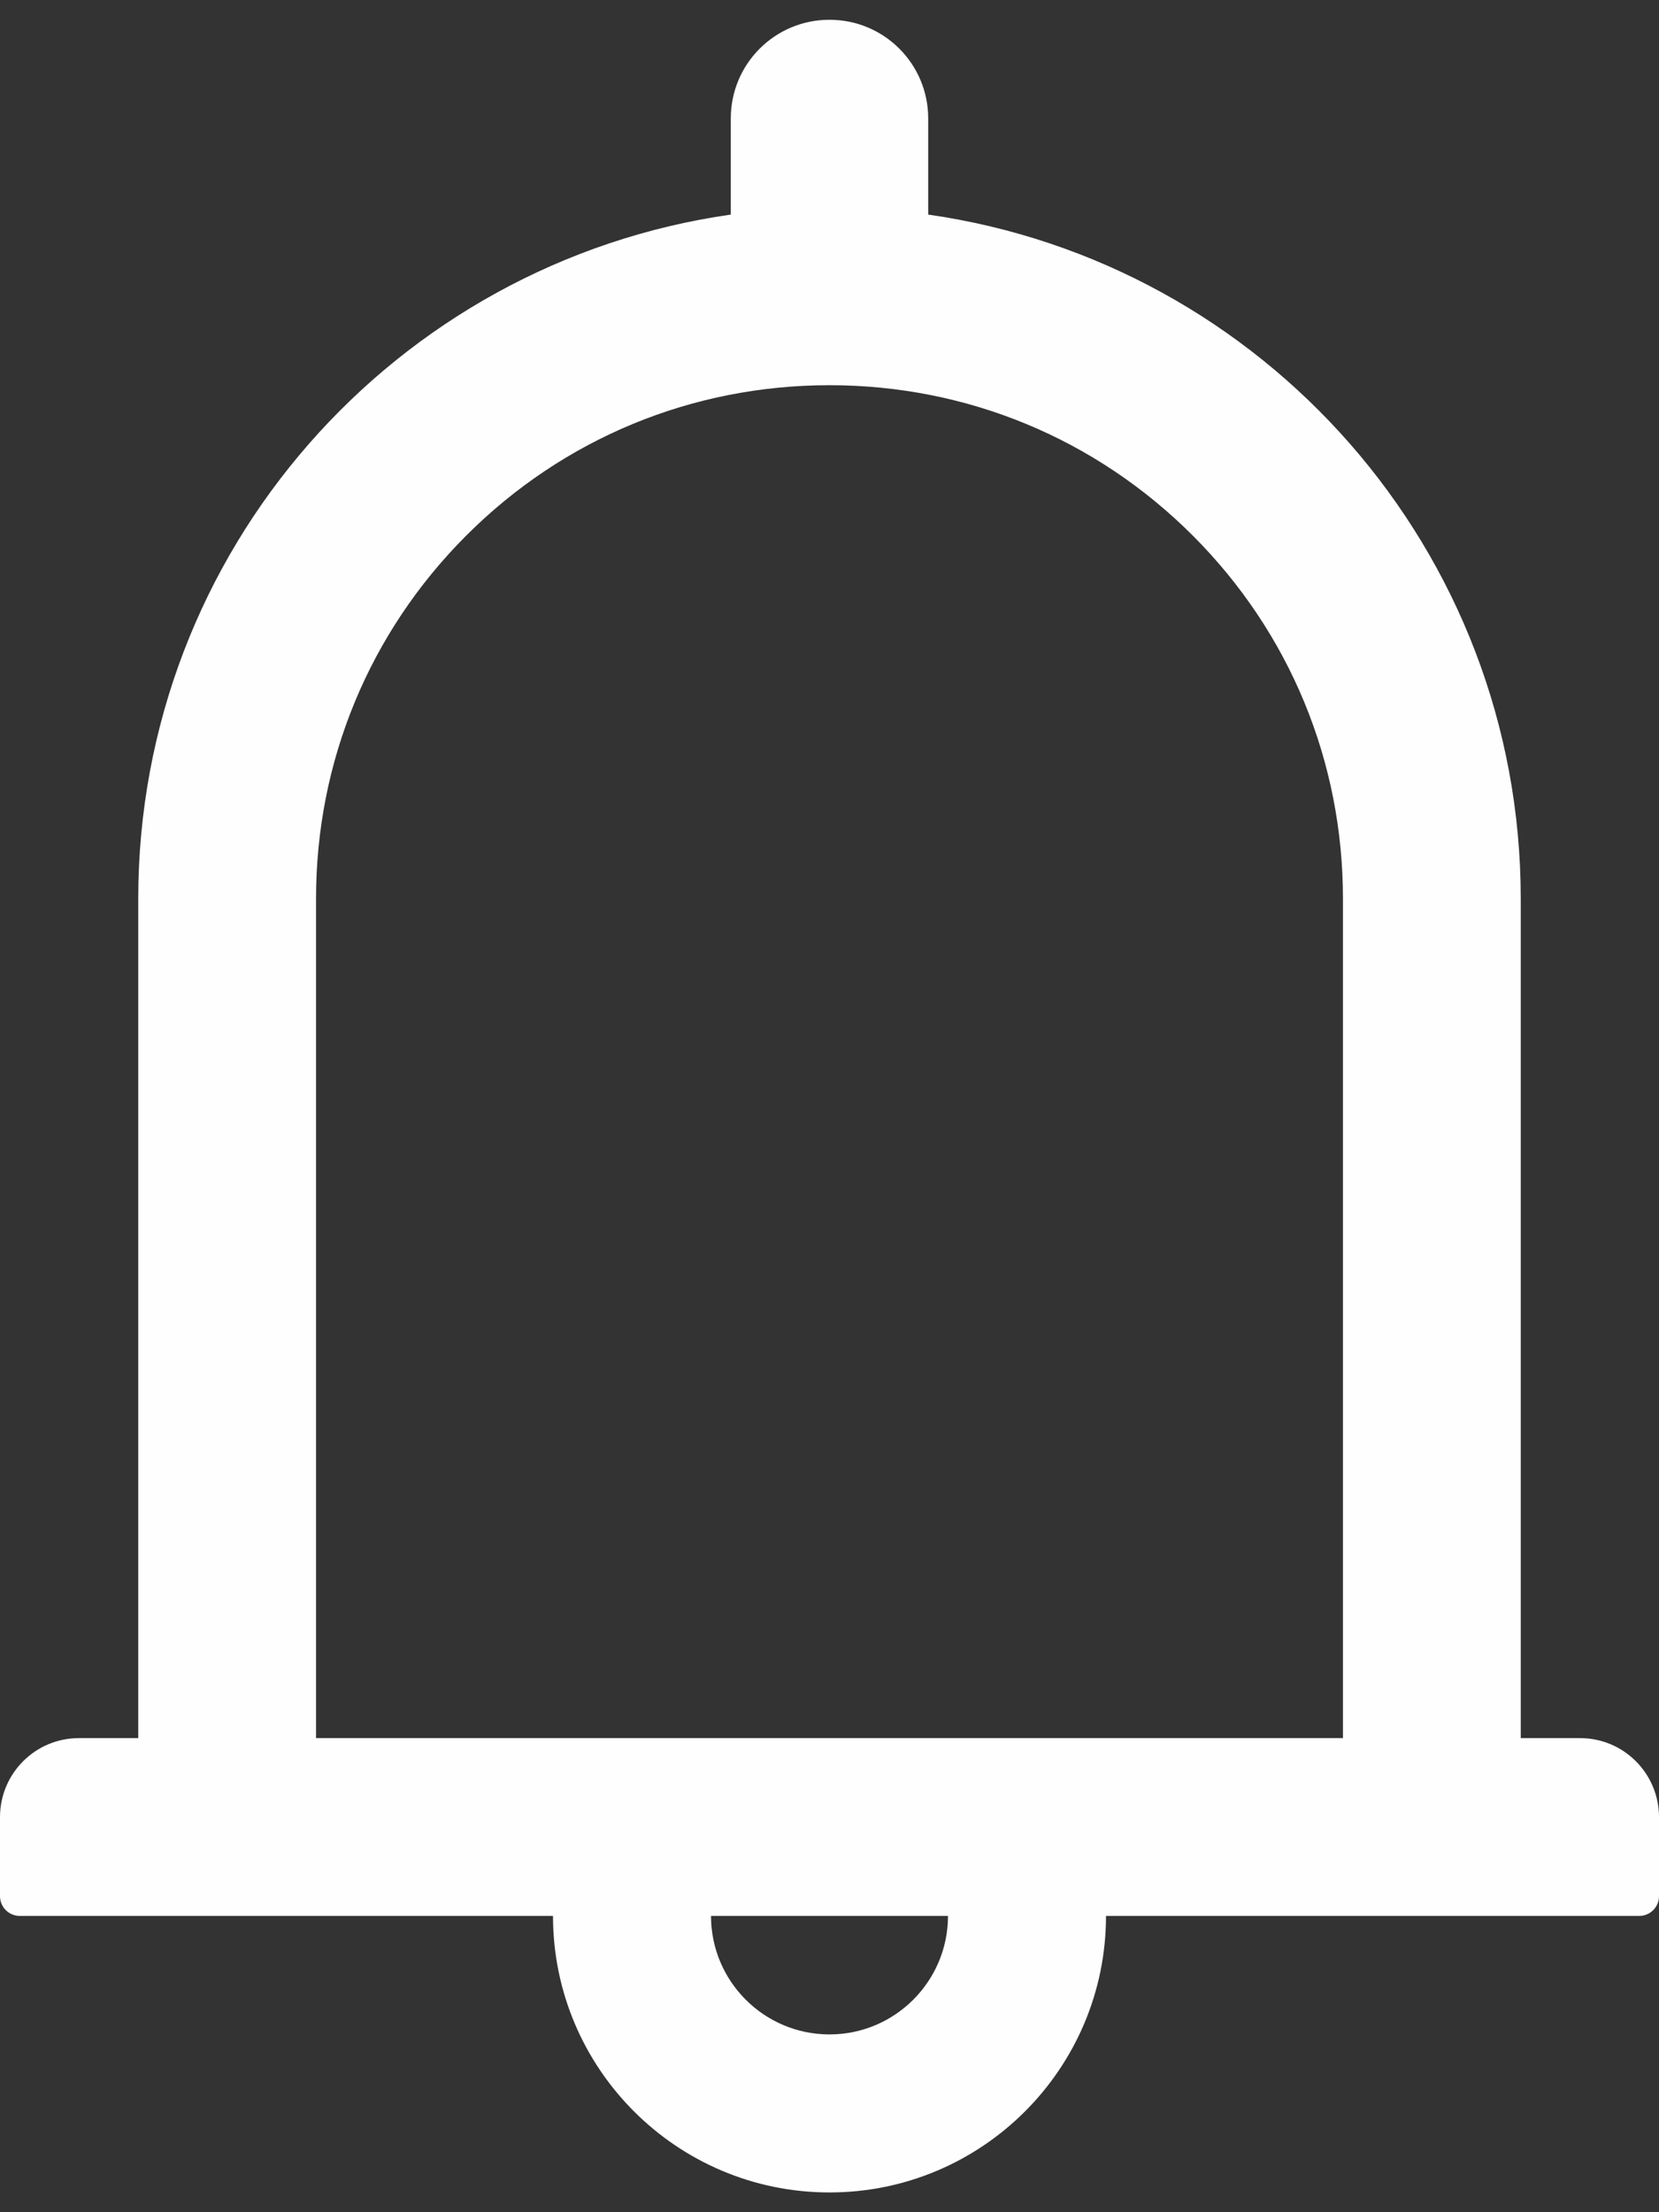 <svg width="12" height="16" viewBox="0 0 12 16" fill="none" xmlns="http://www.w3.org/2000/svg">
<rect x="0" y="0" width="12" height="16" fill="#333333" stroke="none"/>
<path d="M11.429 12.571H11V6.5C11 3.98 9.137 1.898 6.714 1.552V0.857C6.714 0.462 6.395 0.143 6 0.143C5.605 0.143 5.286 0.462 5.286 0.857V1.552C2.862 1.898 1 3.98 1 6.5V12.571H0.571C0.255 12.571 0 12.827 0 13.143V13.714C0 13.793 0.064 13.857 0.143 13.857H4C4 14.961 4.896 15.857 6 15.857C7.104 15.857 8 14.961 8 13.857H11.857C11.936 13.857 12 13.793 12 13.714V13.143C12 12.827 11.745 12.571 11.429 12.571ZM6 14.714C5.527 14.714 5.143 14.33 5.143 13.857H6.857C6.857 14.33 6.473 14.714 6 14.714ZM2.286 12.571V6.5C2.286 5.507 2.671 4.575 3.373 3.873C4.075 3.171 5.007 2.786 6 2.786C6.993 2.786 7.925 3.171 8.627 3.873C9.329 4.575 9.714 5.507 9.714 6.5V12.571H2.286Z" fill="#FEFEFE"/>
</svg>
